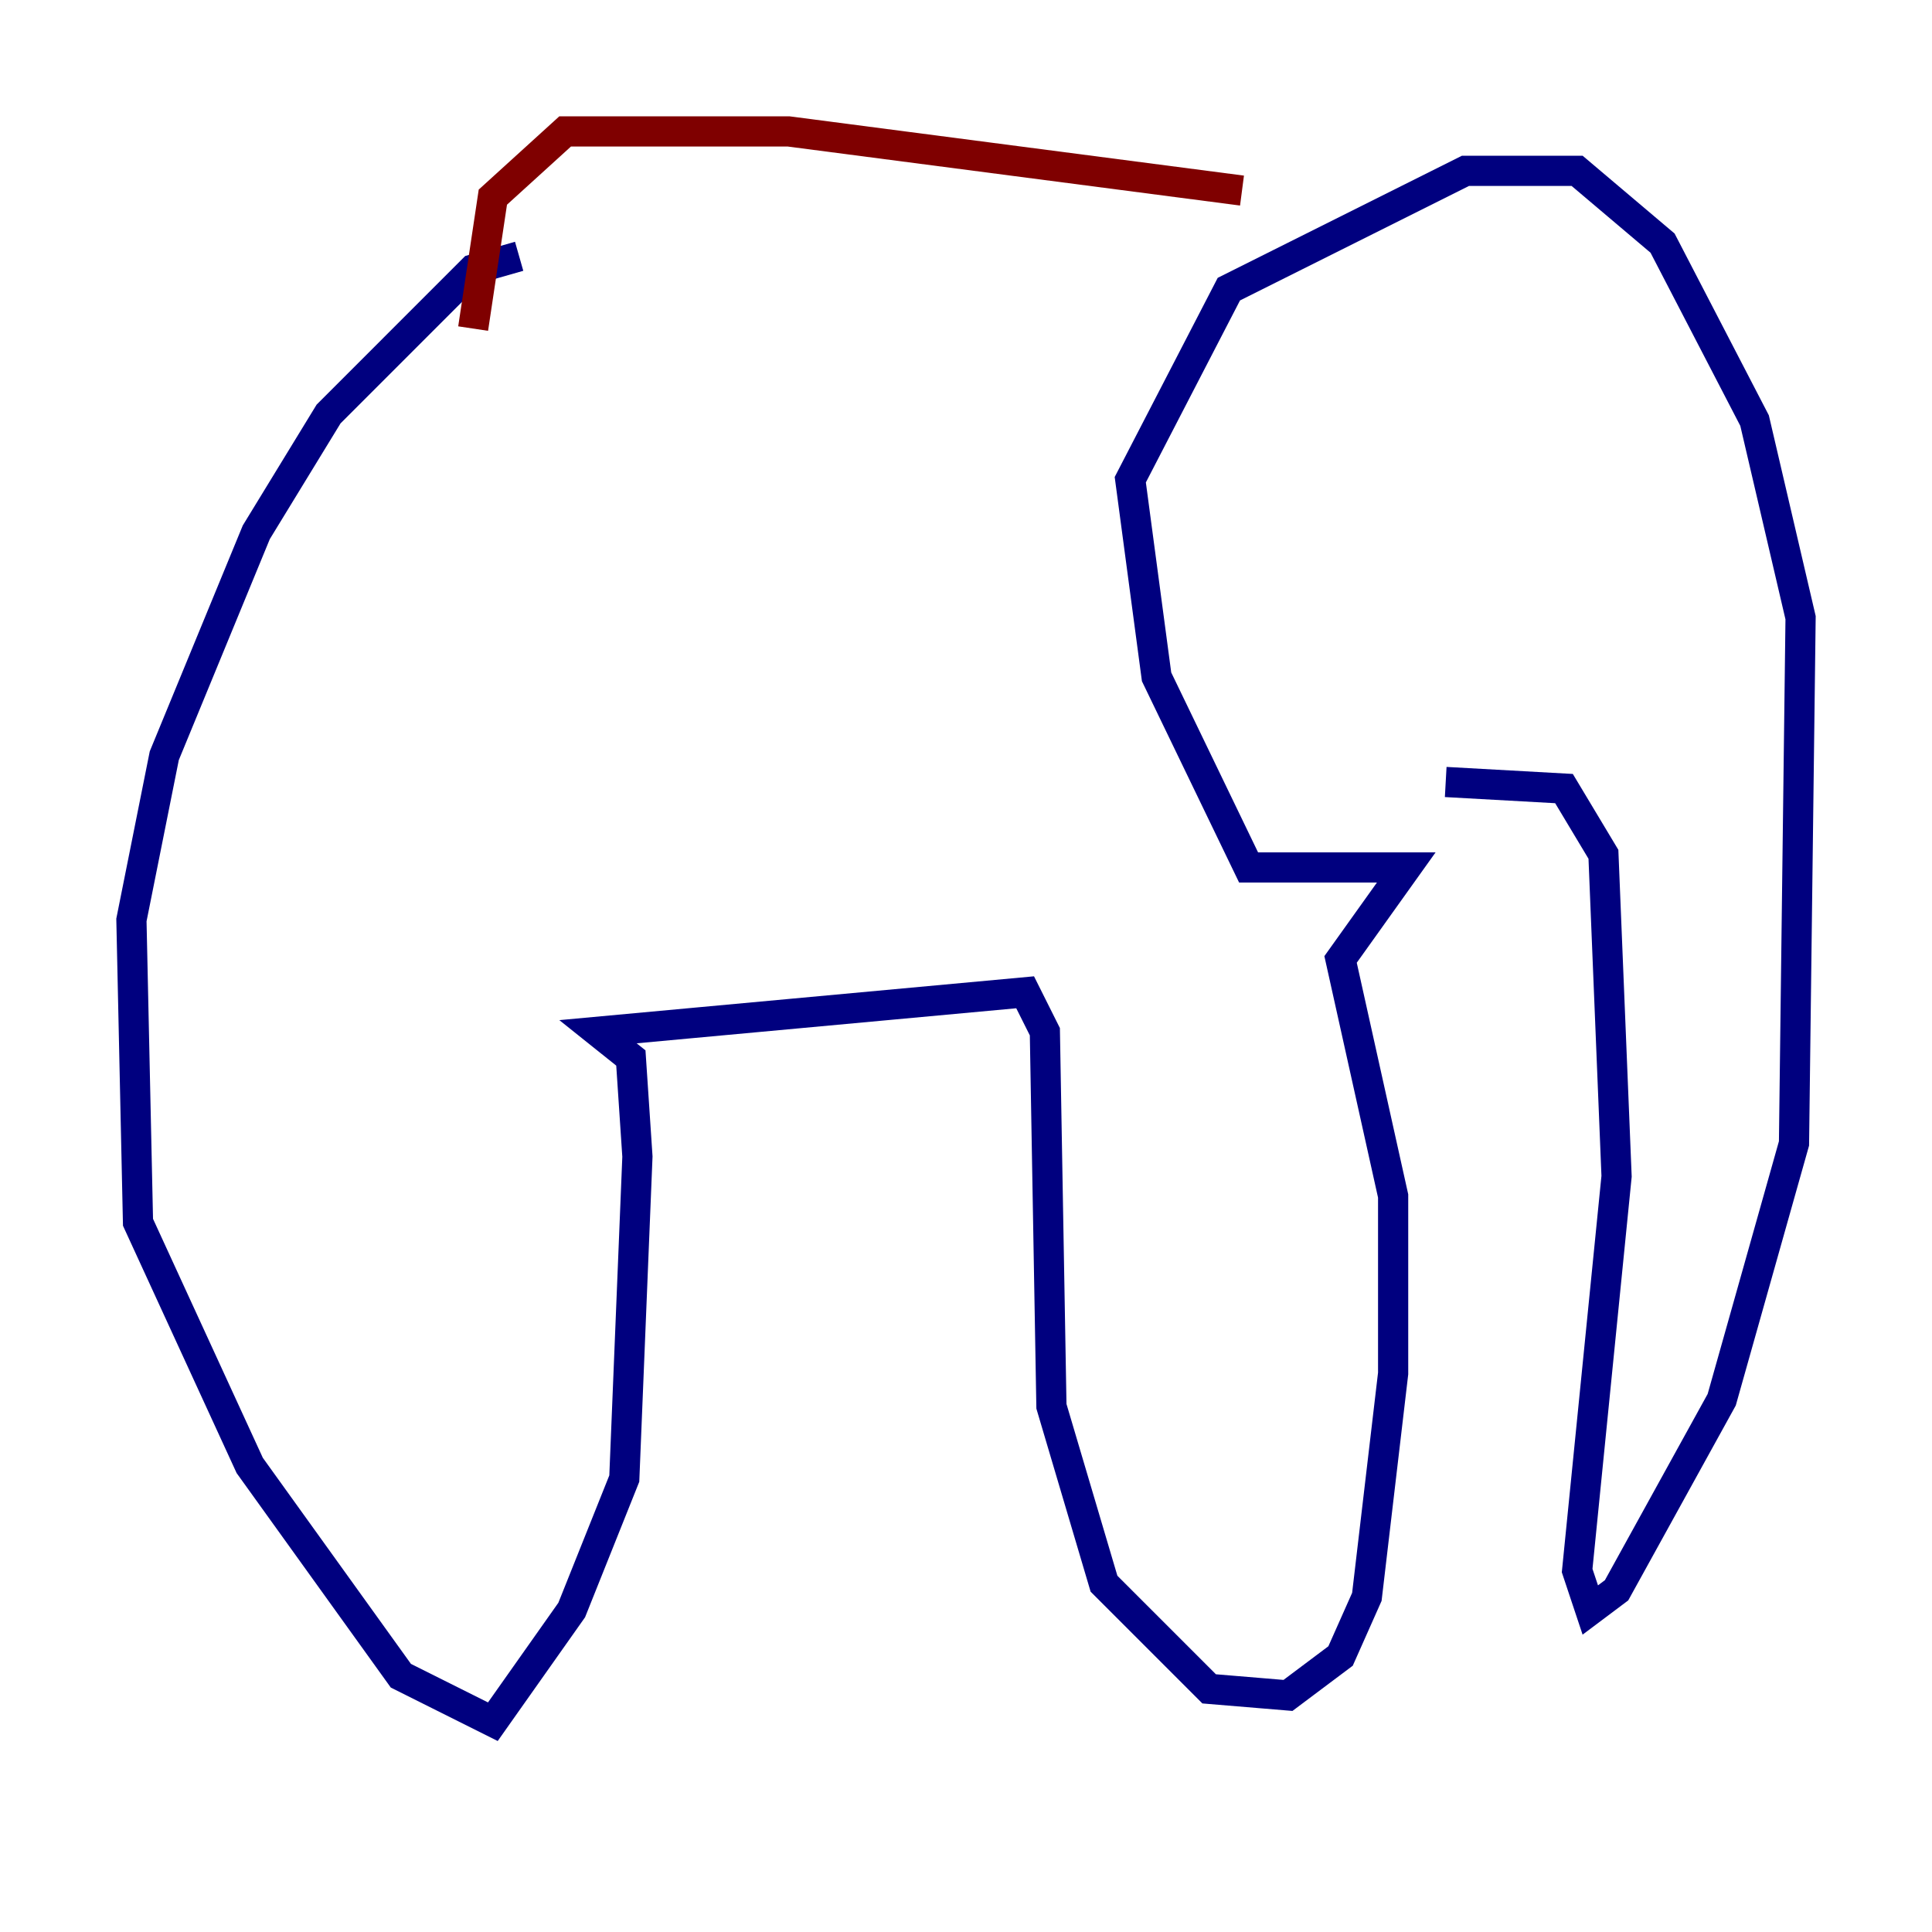 <?xml version="1.0" encoding="utf-8" ?>
<svg baseProfile="tiny" height="128" version="1.2" viewBox="0,0,128,128" width="128" xmlns="http://www.w3.org/2000/svg" xmlns:ev="http://www.w3.org/2001/xml-events" xmlns:xlink="http://www.w3.org/1999/xlink"><defs /><polyline fill="none" points="34.395,16.98 31.347,17.85 21.769,27.429 16.98,35.265 10.884,50.068 8.707,60.952 9.143,80.98 16.544,97.088 26.558,111.02 32.653,114.068 37.878,106.667 41.361,97.959 42.231,76.626 41.796,70.095 39.619,68.354 67.918,65.742 69.225,68.354 69.66,93.17 73.143,104.925 80.109,111.891 85.333,112.326 88.816,109.714 90.558,105.796 92.299,90.993 92.299,79.238 88.816,63.565 93.17,57.469 82.721,57.469 76.626,44.843 74.884,31.782 81.415,19.157 97.088,11.32 104.49,11.32 110.15,16.109 116.245,27.864 119.293,40.925 118.857,75.755 114.068,92.735 107.102,105.361 105.361,106.667 104.49,104.054 107.102,77.932 106.231,56.599 103.619,52.245 95.782,51.809" stroke="#00007f" stroke-width="2" /><polyline fill="none" points="82.286,12.626 52.245,8.707 37.442,8.707 32.653,13.061 31.347,21.769" stroke="#7f0000" stroke-width="2" /></svg>